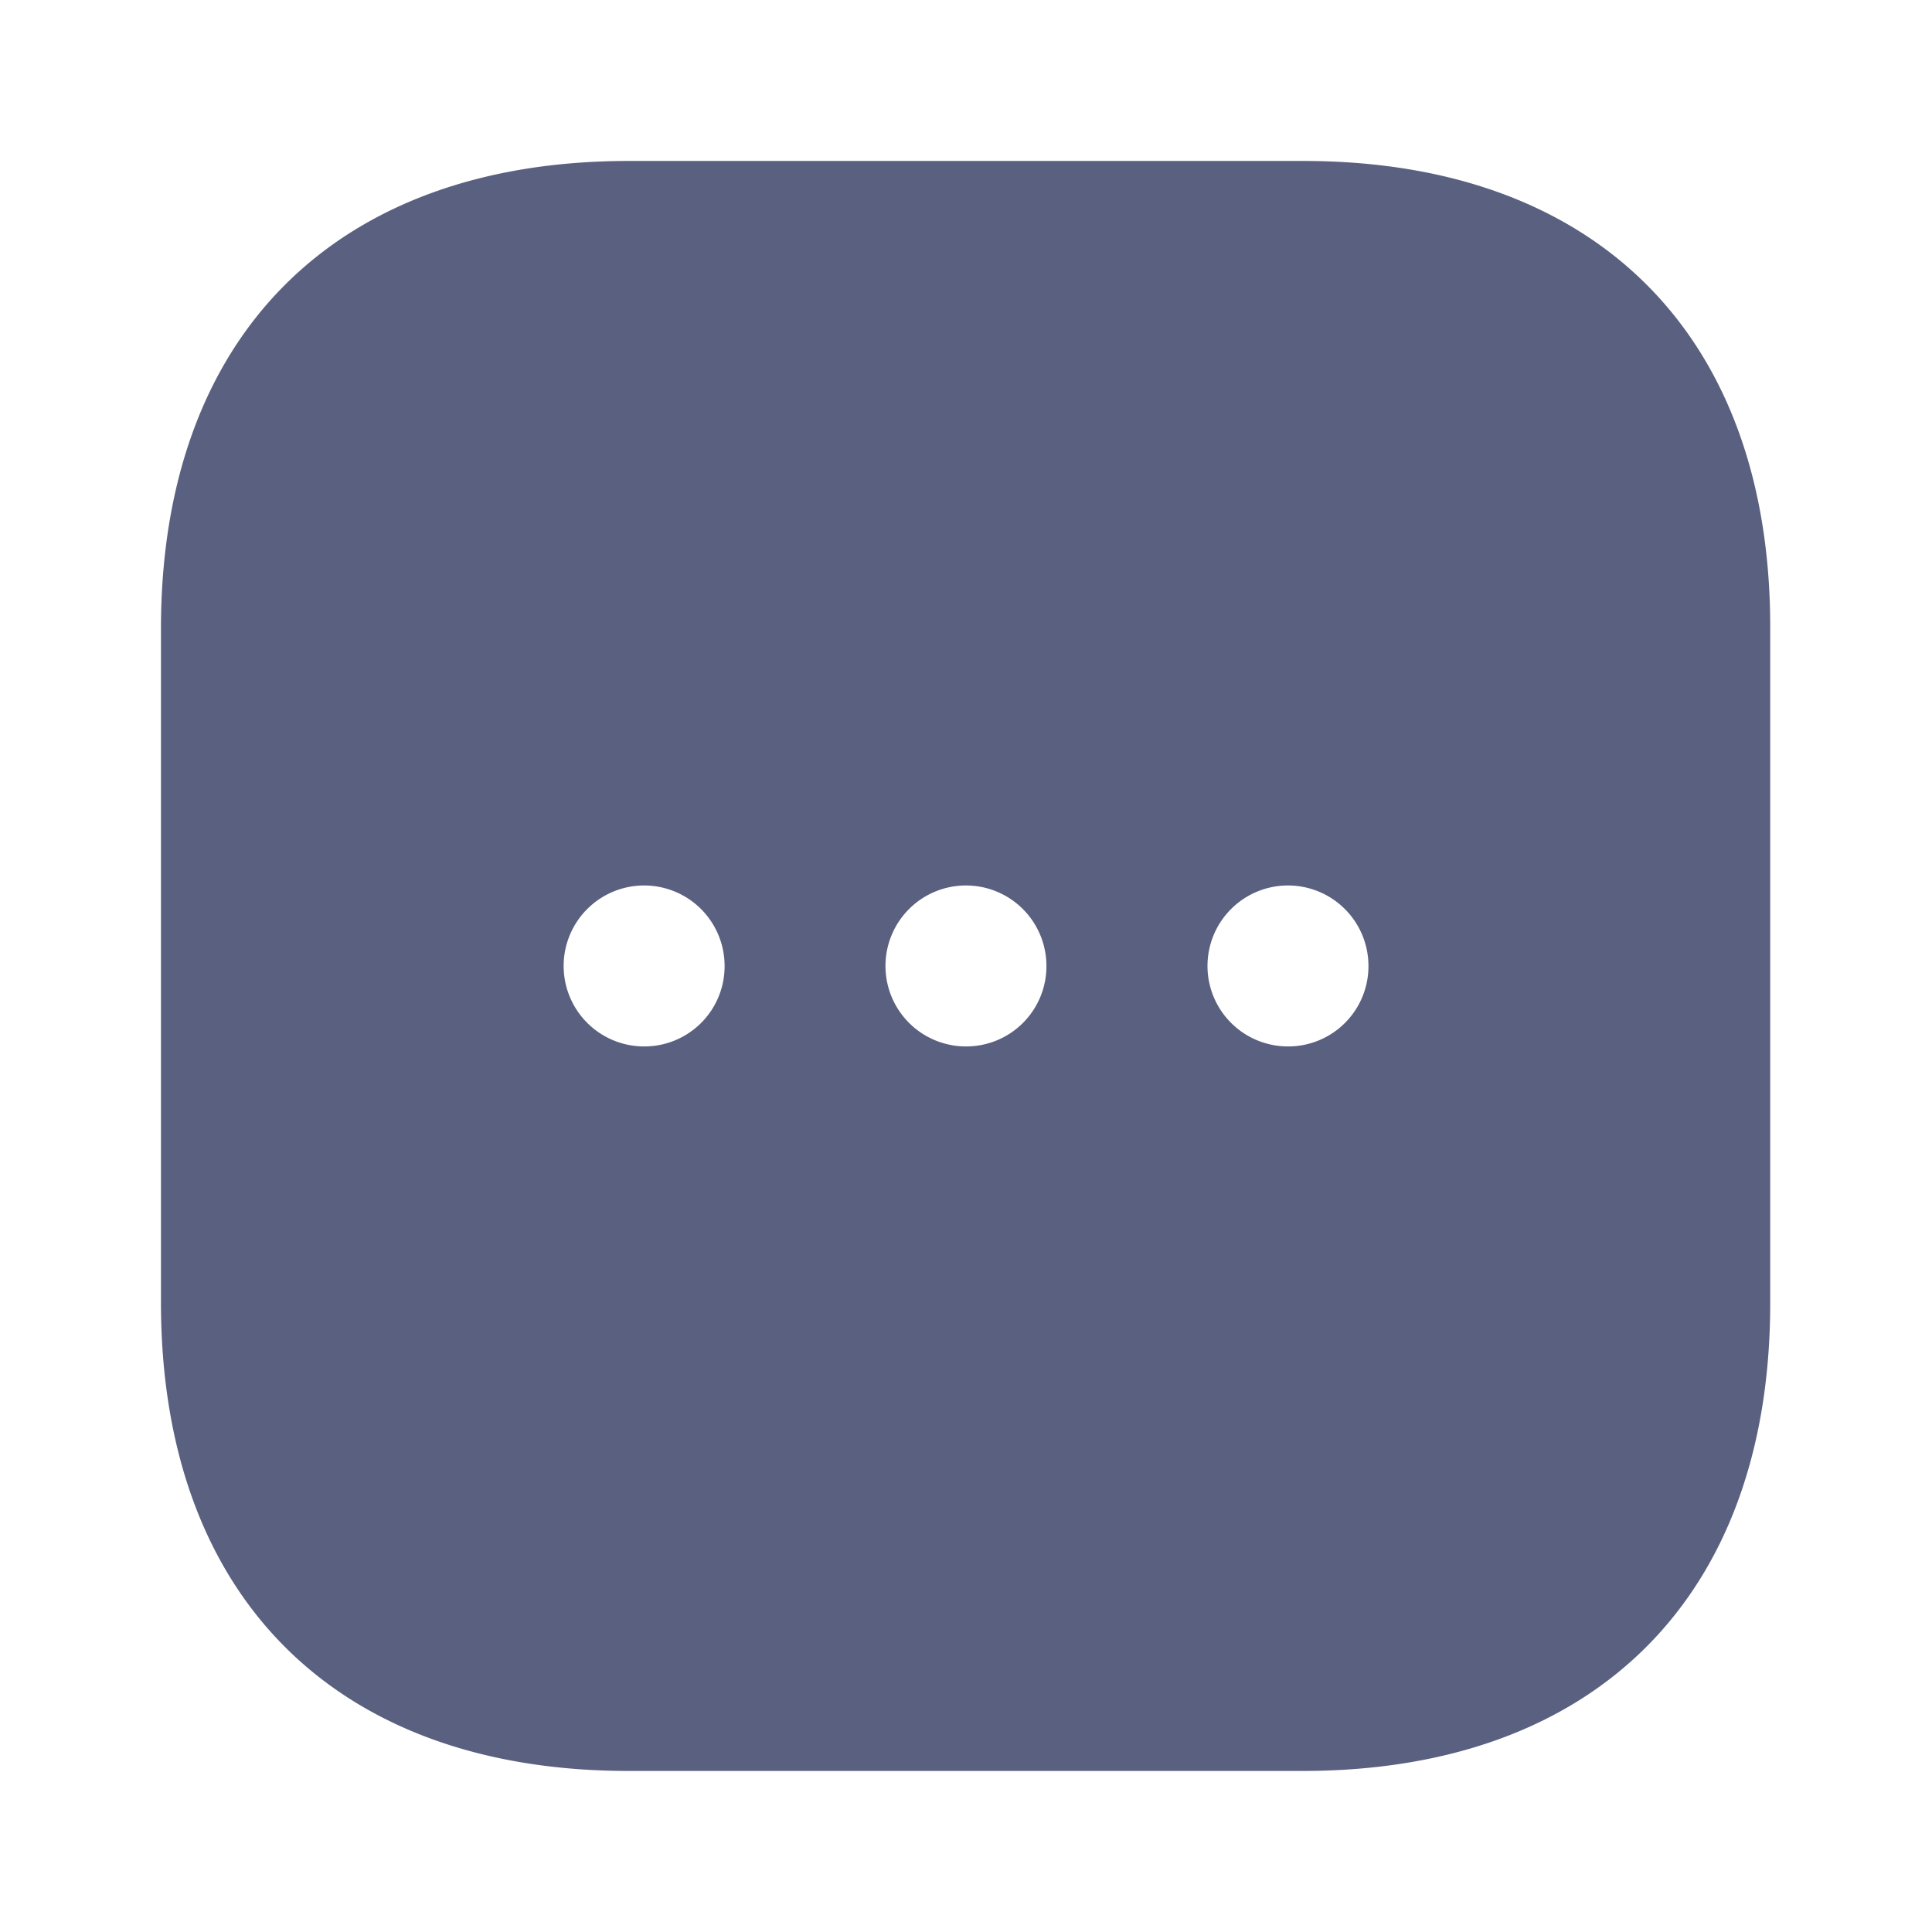 <svg id="vuesax_bold_more-square" data-name="vuesax/bold/more-square" xmlns="http://www.w3.org/2000/svg" width="20.909" height="20.909" viewBox="0 0 20.909 20.909">
  <g id="more-square" transform="translate(0 0)">
    <path id="Vector" d="M12.362,0h-7.3C1.89,0,0,1.89,0,5.062v7.292c0,3.18,1.89,5.07,5.062,5.07h7.292c3.171,0,5.062-1.89,5.062-5.062v-7.3C17.424,1.89,15.533,0,12.362,0ZM5.227,9.583A.871.871,0,1,1,6.1,8.712.868.868,0,0,1,5.227,9.583Zm3.485,0a.871.871,0,1,1,.871-.871A.868.868,0,0,1,8.712,9.583Zm3.485,0a.871.871,0,1,1,.871-.871A.868.868,0,0,1,12.2,9.583Z" transform="translate(1.742 1.742)" fill="#5a607f"/>
    <path id="Vector-2" data-name="Vector" d="M0,0H20.909V20.909H0Z" transform="translate(20.909 20.909) rotate(180)" fill="none" opacity="0"/>
  </g>
</svg>
